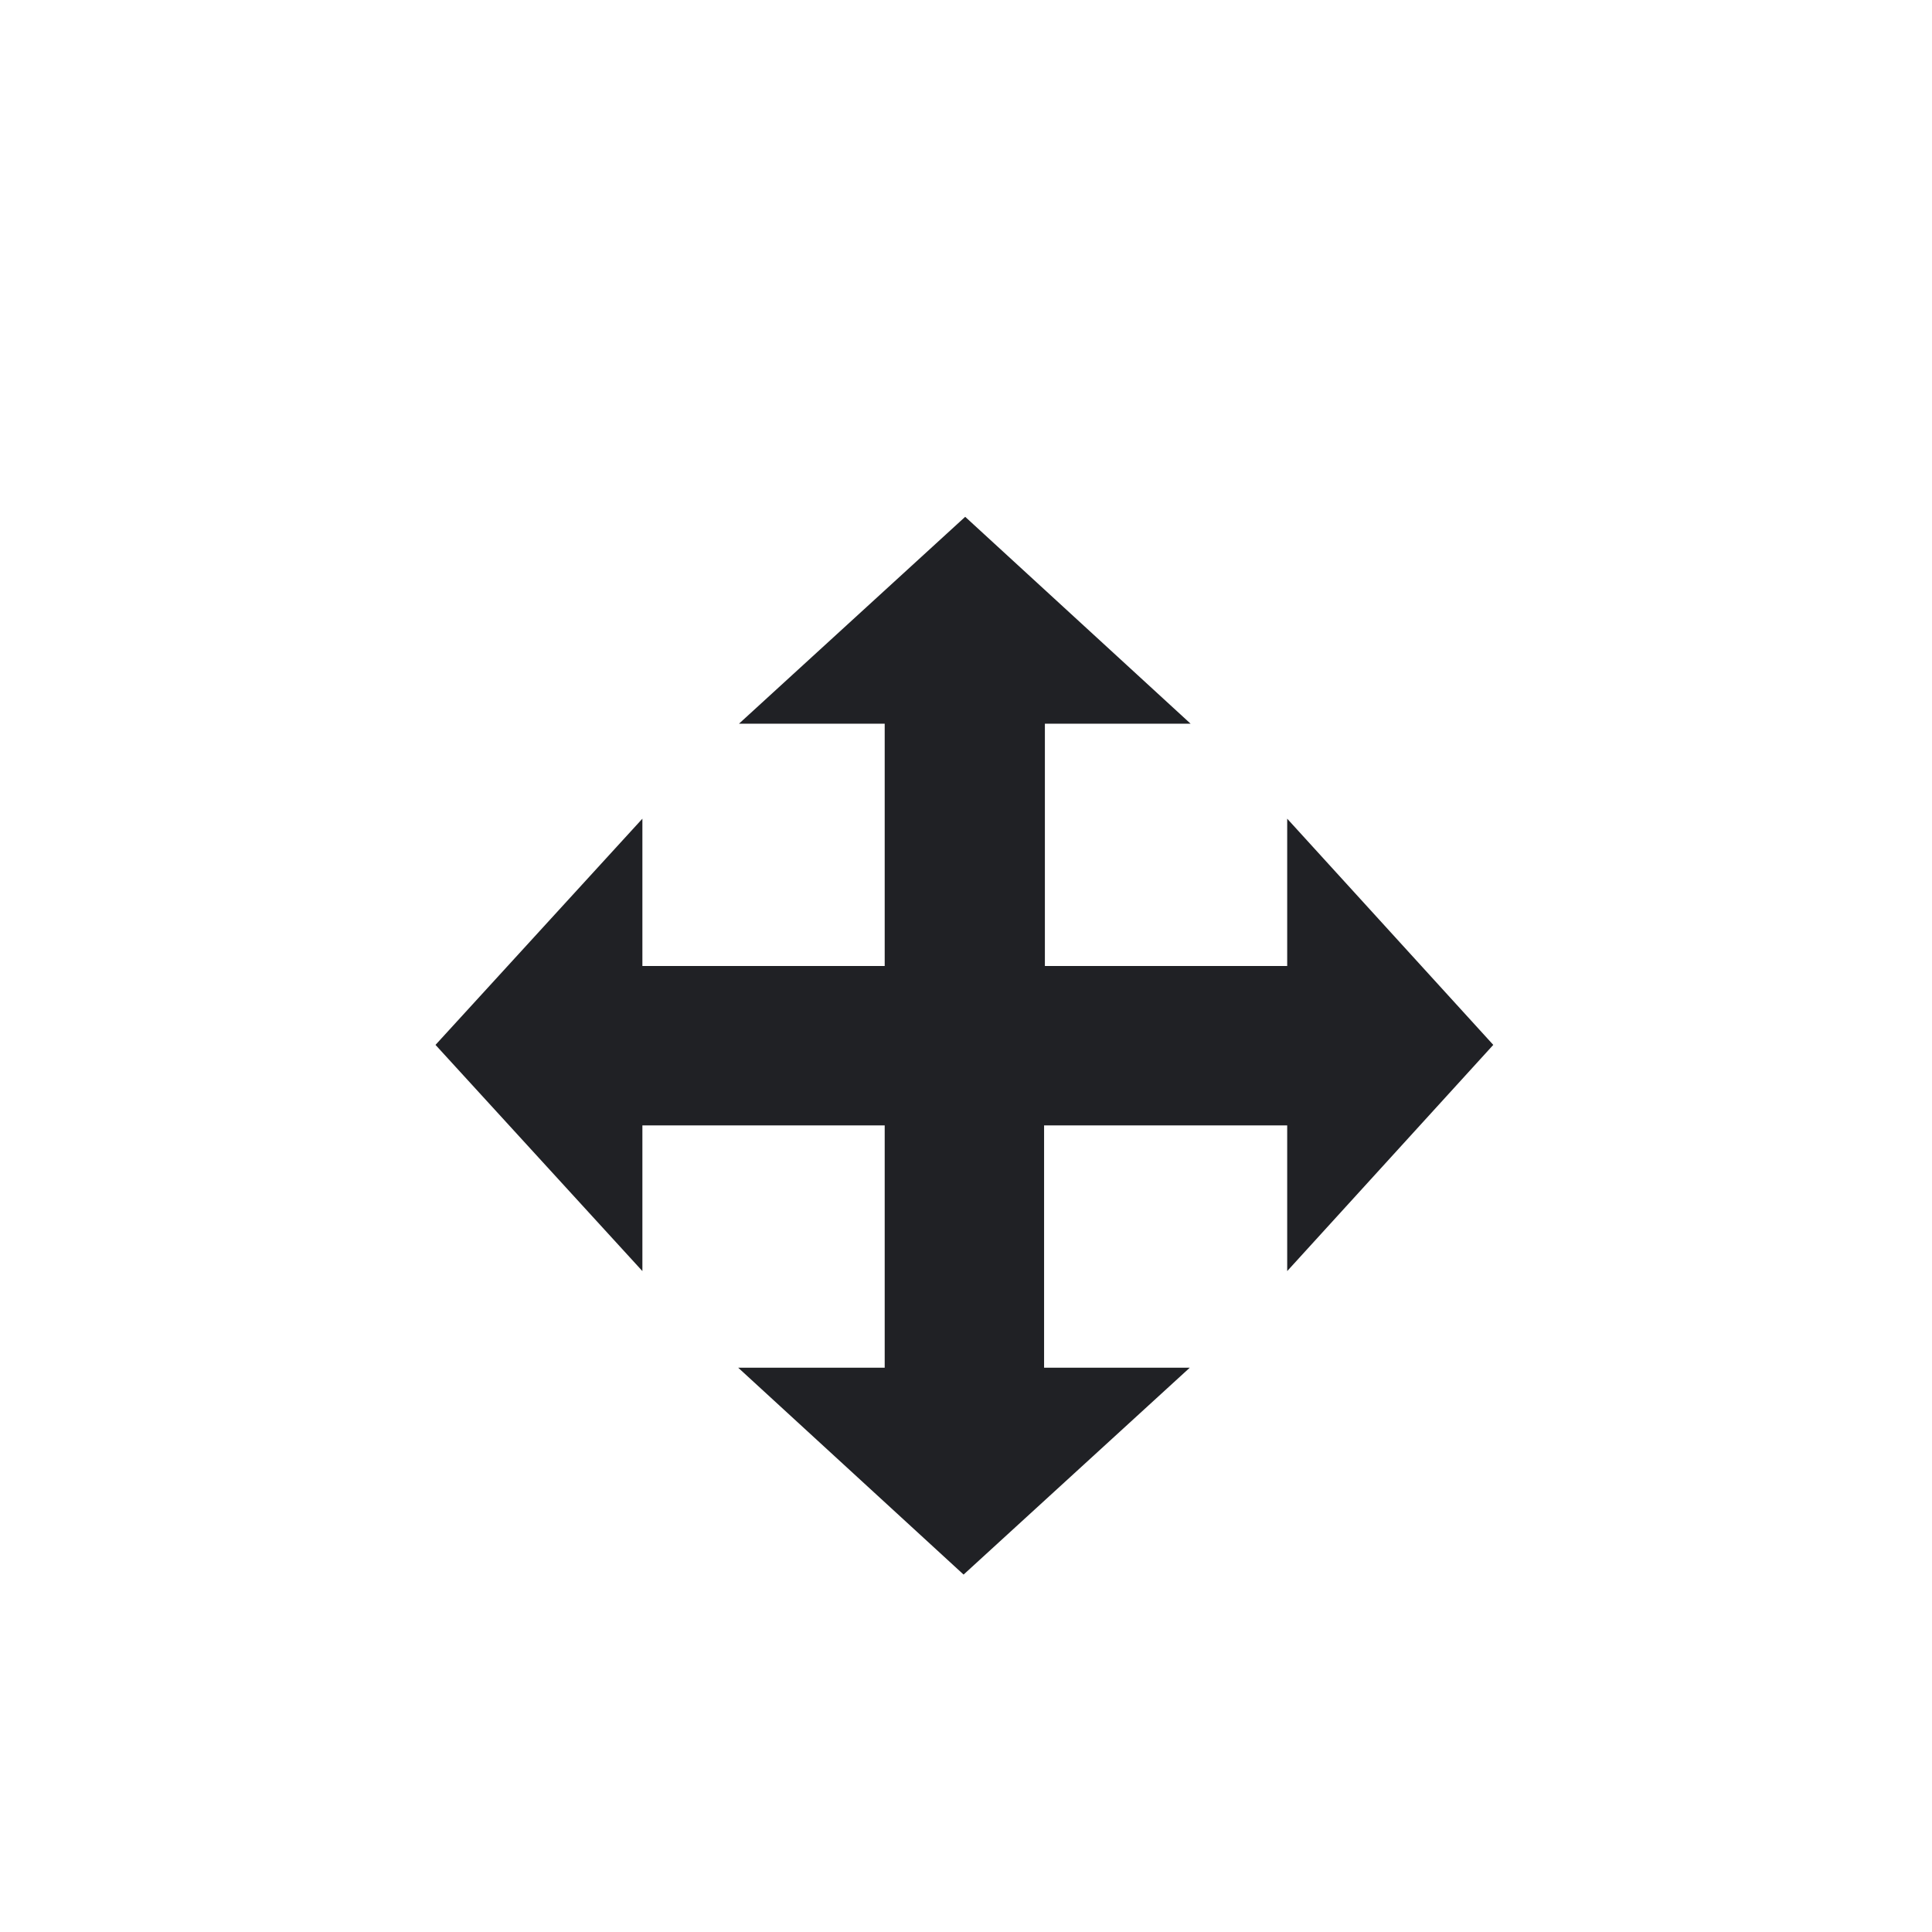 <svg width="24" height="24" viewBox="0 0 24 24" fill="none" xmlns="http://www.w3.org/2000/svg">
<g filter="url(#filter0_d_4_616)">
<path d="M12 4L4 12L9.22 17.22L12 20L20 12L12 4ZM10 15H9V14H10V15ZM10 10H9V9H10V10ZM15 15H14V14H15V15ZM14 9H15V10H14V9Z" fill="white"/>
<path d="M18.55 11.98L15.99 9.17V11H11.99H7.98V9.17L5.41 11.98L7.98 14.79V12.98H11.99H15.99V14.79L18.55 11.98Z" fill="#202125"/>
<path d="M12.97 11.99H12.98V7.99H14.79L11.99 5.42L9.18 7.99H10.99V11.99V15.99H9.17L11.97 18.56L14.78 15.99H12.97V11.99Z" fill="#202125"/>
</g>
<defs>
<filter id="filter0_d_4_616" x="2.2" y="3.2" width="19.6" height="19.6" filterUnits="userSpaceOnUse" color-interpolation-filters="sRGB">
<feFlood flood-opacity="0" result="BackgroundImageFix"/>
<feColorMatrix in="SourceAlpha" type="matrix" values="0 0 0 0 0 0 0 0 0 0 0 0 0 0 0 0 0 0 127 0" result="hardAlpha"/>
<feOffset dy="1"/>
<feGaussianBlur stdDeviation="0.9"/>
<feColorMatrix type="matrix" values="0 0 0 0 0 0 0 0 0 0 0 0 0 0 0 0 0 0 0.65 0"/>
<feBlend mode="normal" in2="BackgroundImageFix" result="effect1_dropShadow_4_616"/>
<feBlend mode="normal" in="SourceGraphic" in2="effect1_dropShadow_4_616" result="shape"/>
</filter>
</defs>
</svg>
